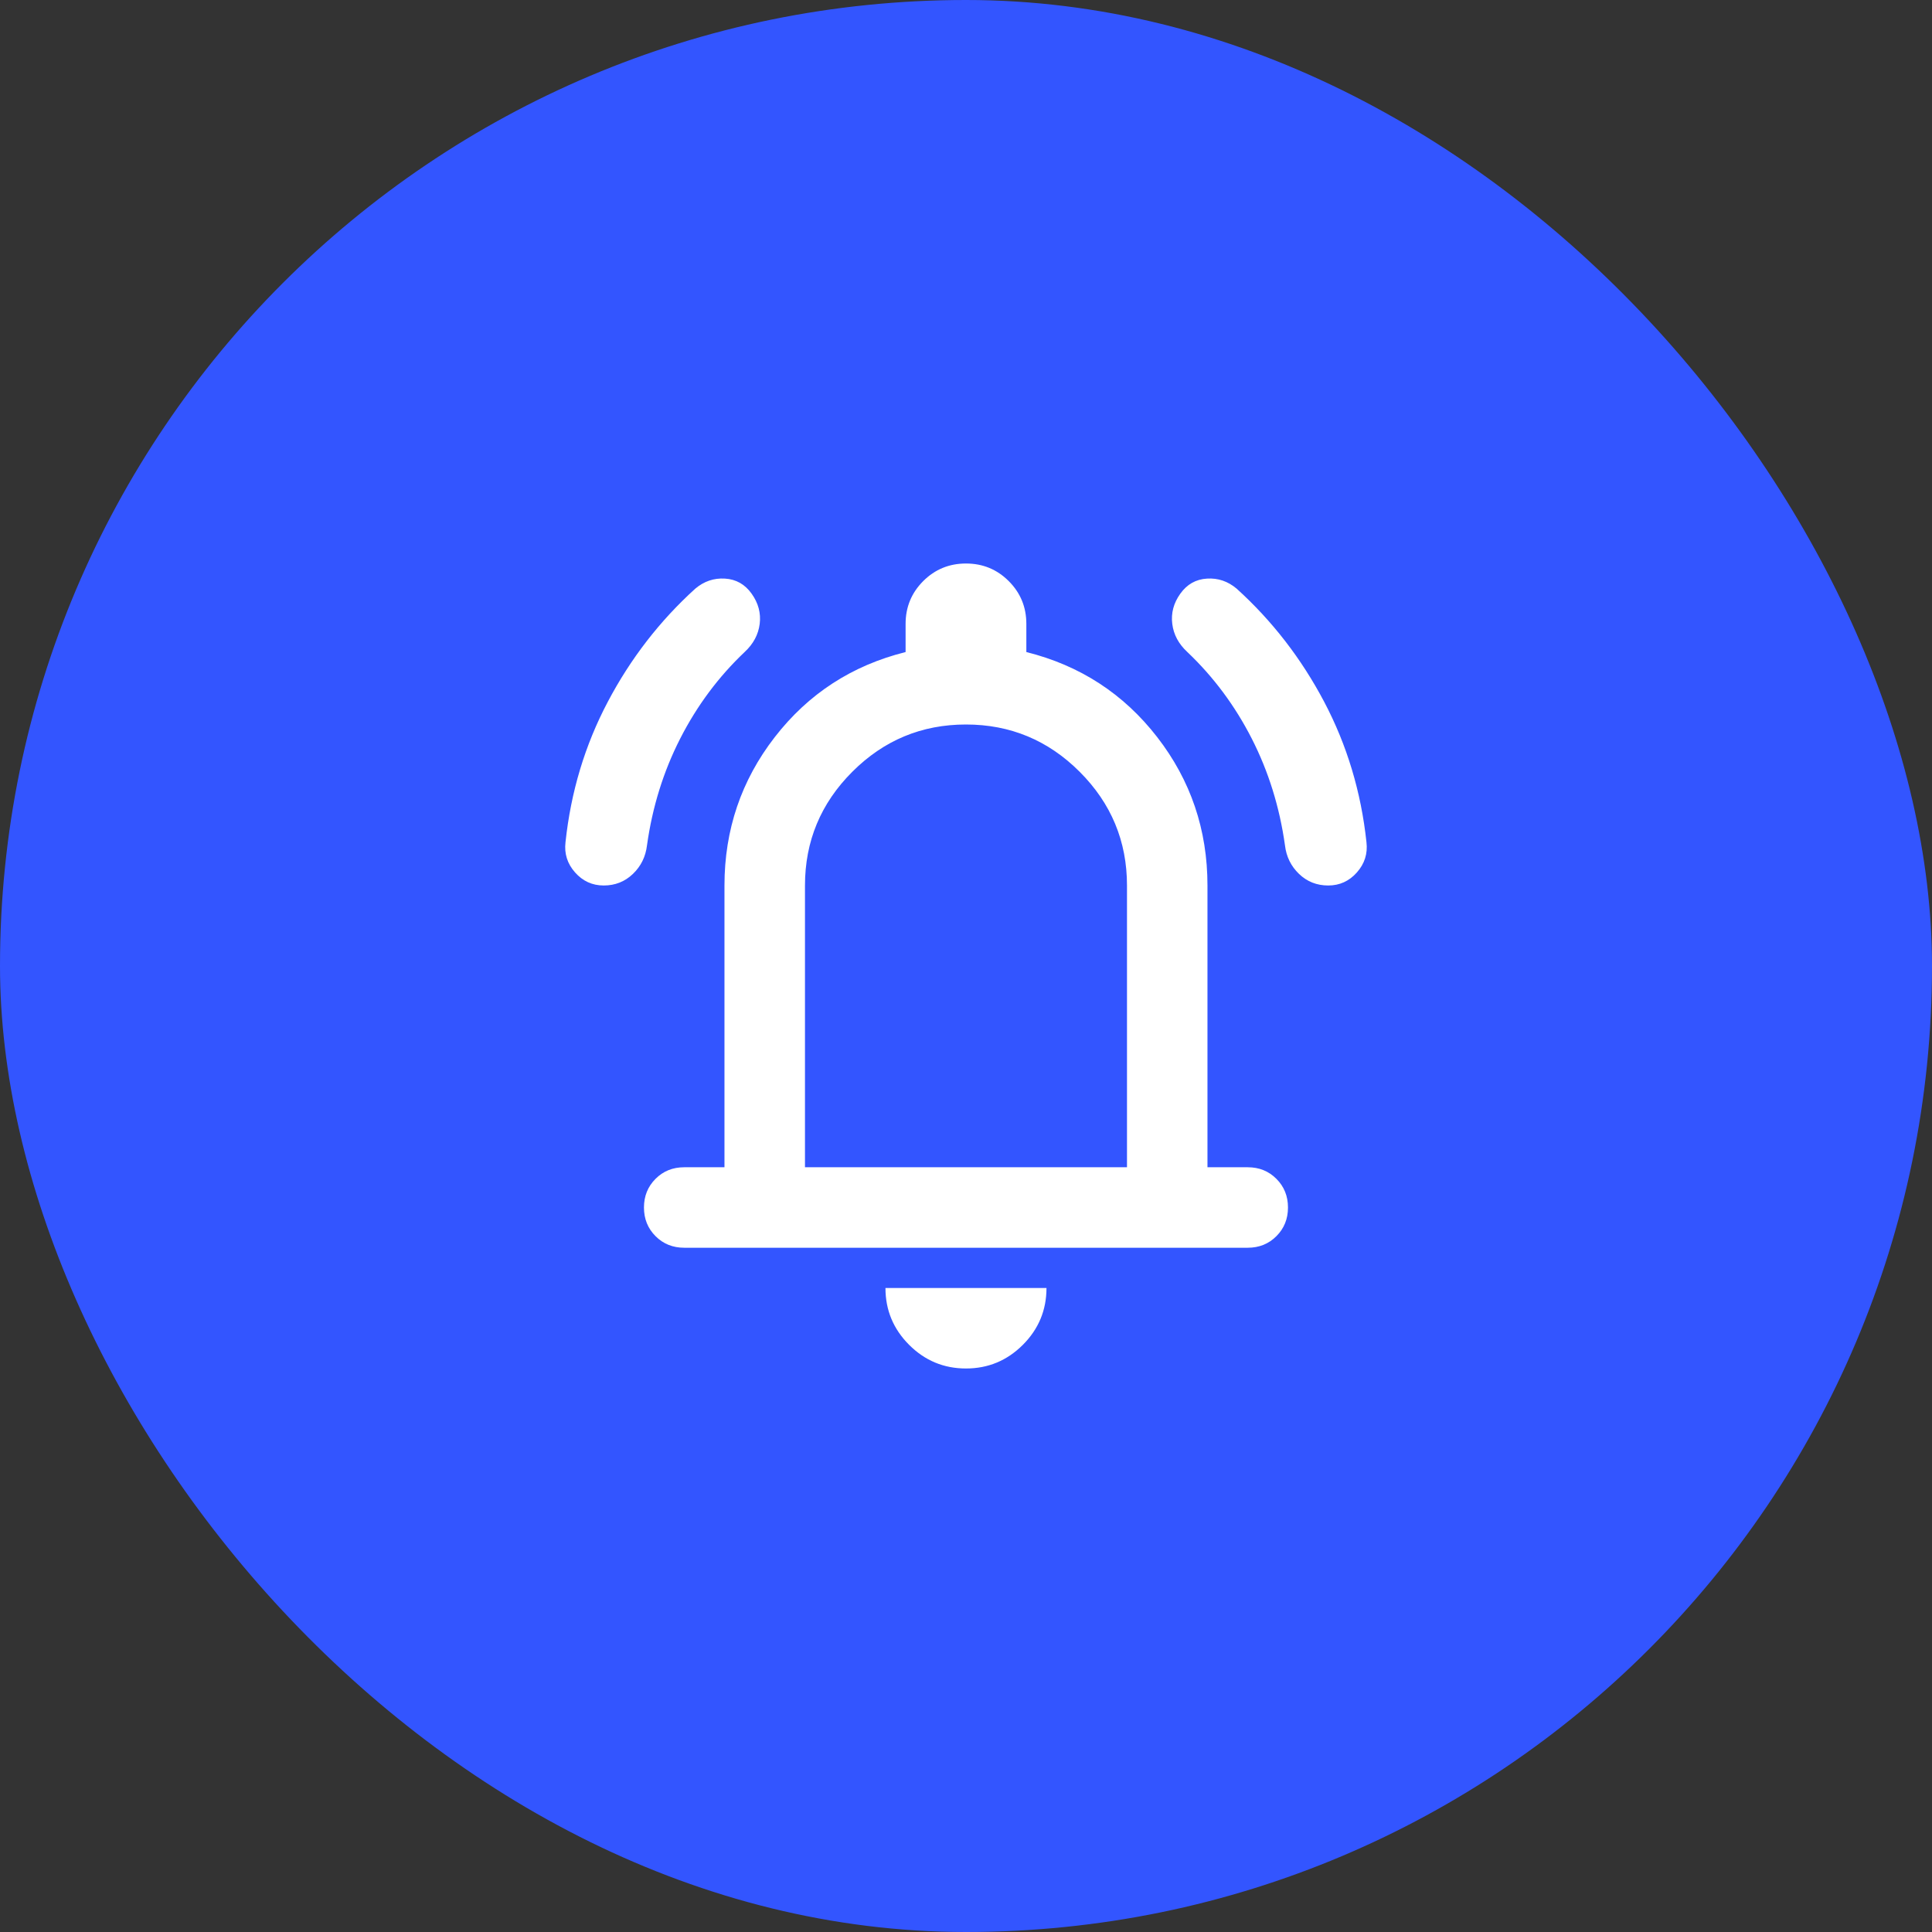 <svg width="64" height="64" viewBox="0 0 64 64" fill="none" xmlns="http://www.w3.org/2000/svg">
<rect x="0" y="0" width="64" height="64" fill="#333333" stroke="none"/>
<rect width="64" height="64" rx="32" fill="#3355FF"/>
<path d="M22.666 41.333C22.288 41.333 21.971 41.206 21.716 40.95C21.46 40.694 21.332 40.378 21.332 40C21.332 39.622 21.46 39.306 21.716 39.05C21.971 38.794 22.288 38.667 22.666 38.667H23.999V29.333C23.999 27.489 24.555 25.85 25.666 24.417C26.777 22.983 28.221 22.044 29.999 21.6V20.667C29.999 20.111 30.194 19.639 30.582 19.25C30.971 18.861 31.444 18.667 31.999 18.667C32.555 18.667 33.027 18.861 33.416 19.25C33.805 19.639 33.999 20.111 33.999 20.667V21.6C35.777 22.044 37.221 22.983 38.333 24.417C39.444 25.85 39.999 27.489 39.999 29.333V38.667H41.333C41.71 38.667 42.027 38.794 42.282 39.05C42.538 39.306 42.666 39.622 42.666 40C42.666 40.378 42.538 40.694 42.282 40.95C42.027 41.206 41.71 41.333 41.333 41.333H22.666ZM31.999 45.333C31.266 45.333 30.638 45.072 30.116 44.55C29.594 44.028 29.332 43.4 29.332 42.667H34.666C34.666 43.4 34.405 44.028 33.883 44.55C33.36 45.072 32.733 45.333 31.999 45.333ZM26.666 38.667H37.333V29.333C37.333 27.867 36.81 26.611 35.766 25.567C34.721 24.522 33.466 24 31.999 24C30.532 24 29.277 24.522 28.233 25.567C27.188 26.611 26.666 27.867 26.666 29.333V38.667ZM19.999 29.333C19.621 29.333 19.305 29.189 19.049 28.9C18.794 28.611 18.688 28.278 18.733 27.9C18.91 26.233 19.377 24.683 20.133 23.25C20.888 21.817 21.855 20.567 23.032 19.5C23.321 19.256 23.649 19.144 24.016 19.167C24.383 19.189 24.677 19.355 24.899 19.667C25.121 19.978 25.21 20.311 25.166 20.667C25.121 21.022 24.955 21.333 24.666 21.6C23.799 22.422 23.088 23.378 22.532 24.467C21.977 25.555 21.61 26.733 21.433 28C21.388 28.378 21.233 28.694 20.966 28.95C20.699 29.206 20.377 29.333 19.999 29.333ZM43.999 29.333C43.621 29.333 43.299 29.206 43.032 28.95C42.766 28.694 42.61 28.378 42.566 28C42.388 26.733 42.021 25.555 41.466 24.467C40.91 23.378 40.199 22.422 39.333 21.6C39.044 21.333 38.877 21.022 38.833 20.667C38.788 20.311 38.877 19.978 39.099 19.667C39.321 19.355 39.616 19.189 39.983 19.167C40.349 19.144 40.677 19.256 40.966 19.5C42.144 20.567 43.11 21.817 43.866 23.25C44.621 24.683 45.088 26.233 45.266 27.9C45.31 28.278 45.205 28.611 44.949 28.9C44.694 29.189 44.377 29.333 43.999 29.333Z" fill="white"/>
</svg>
